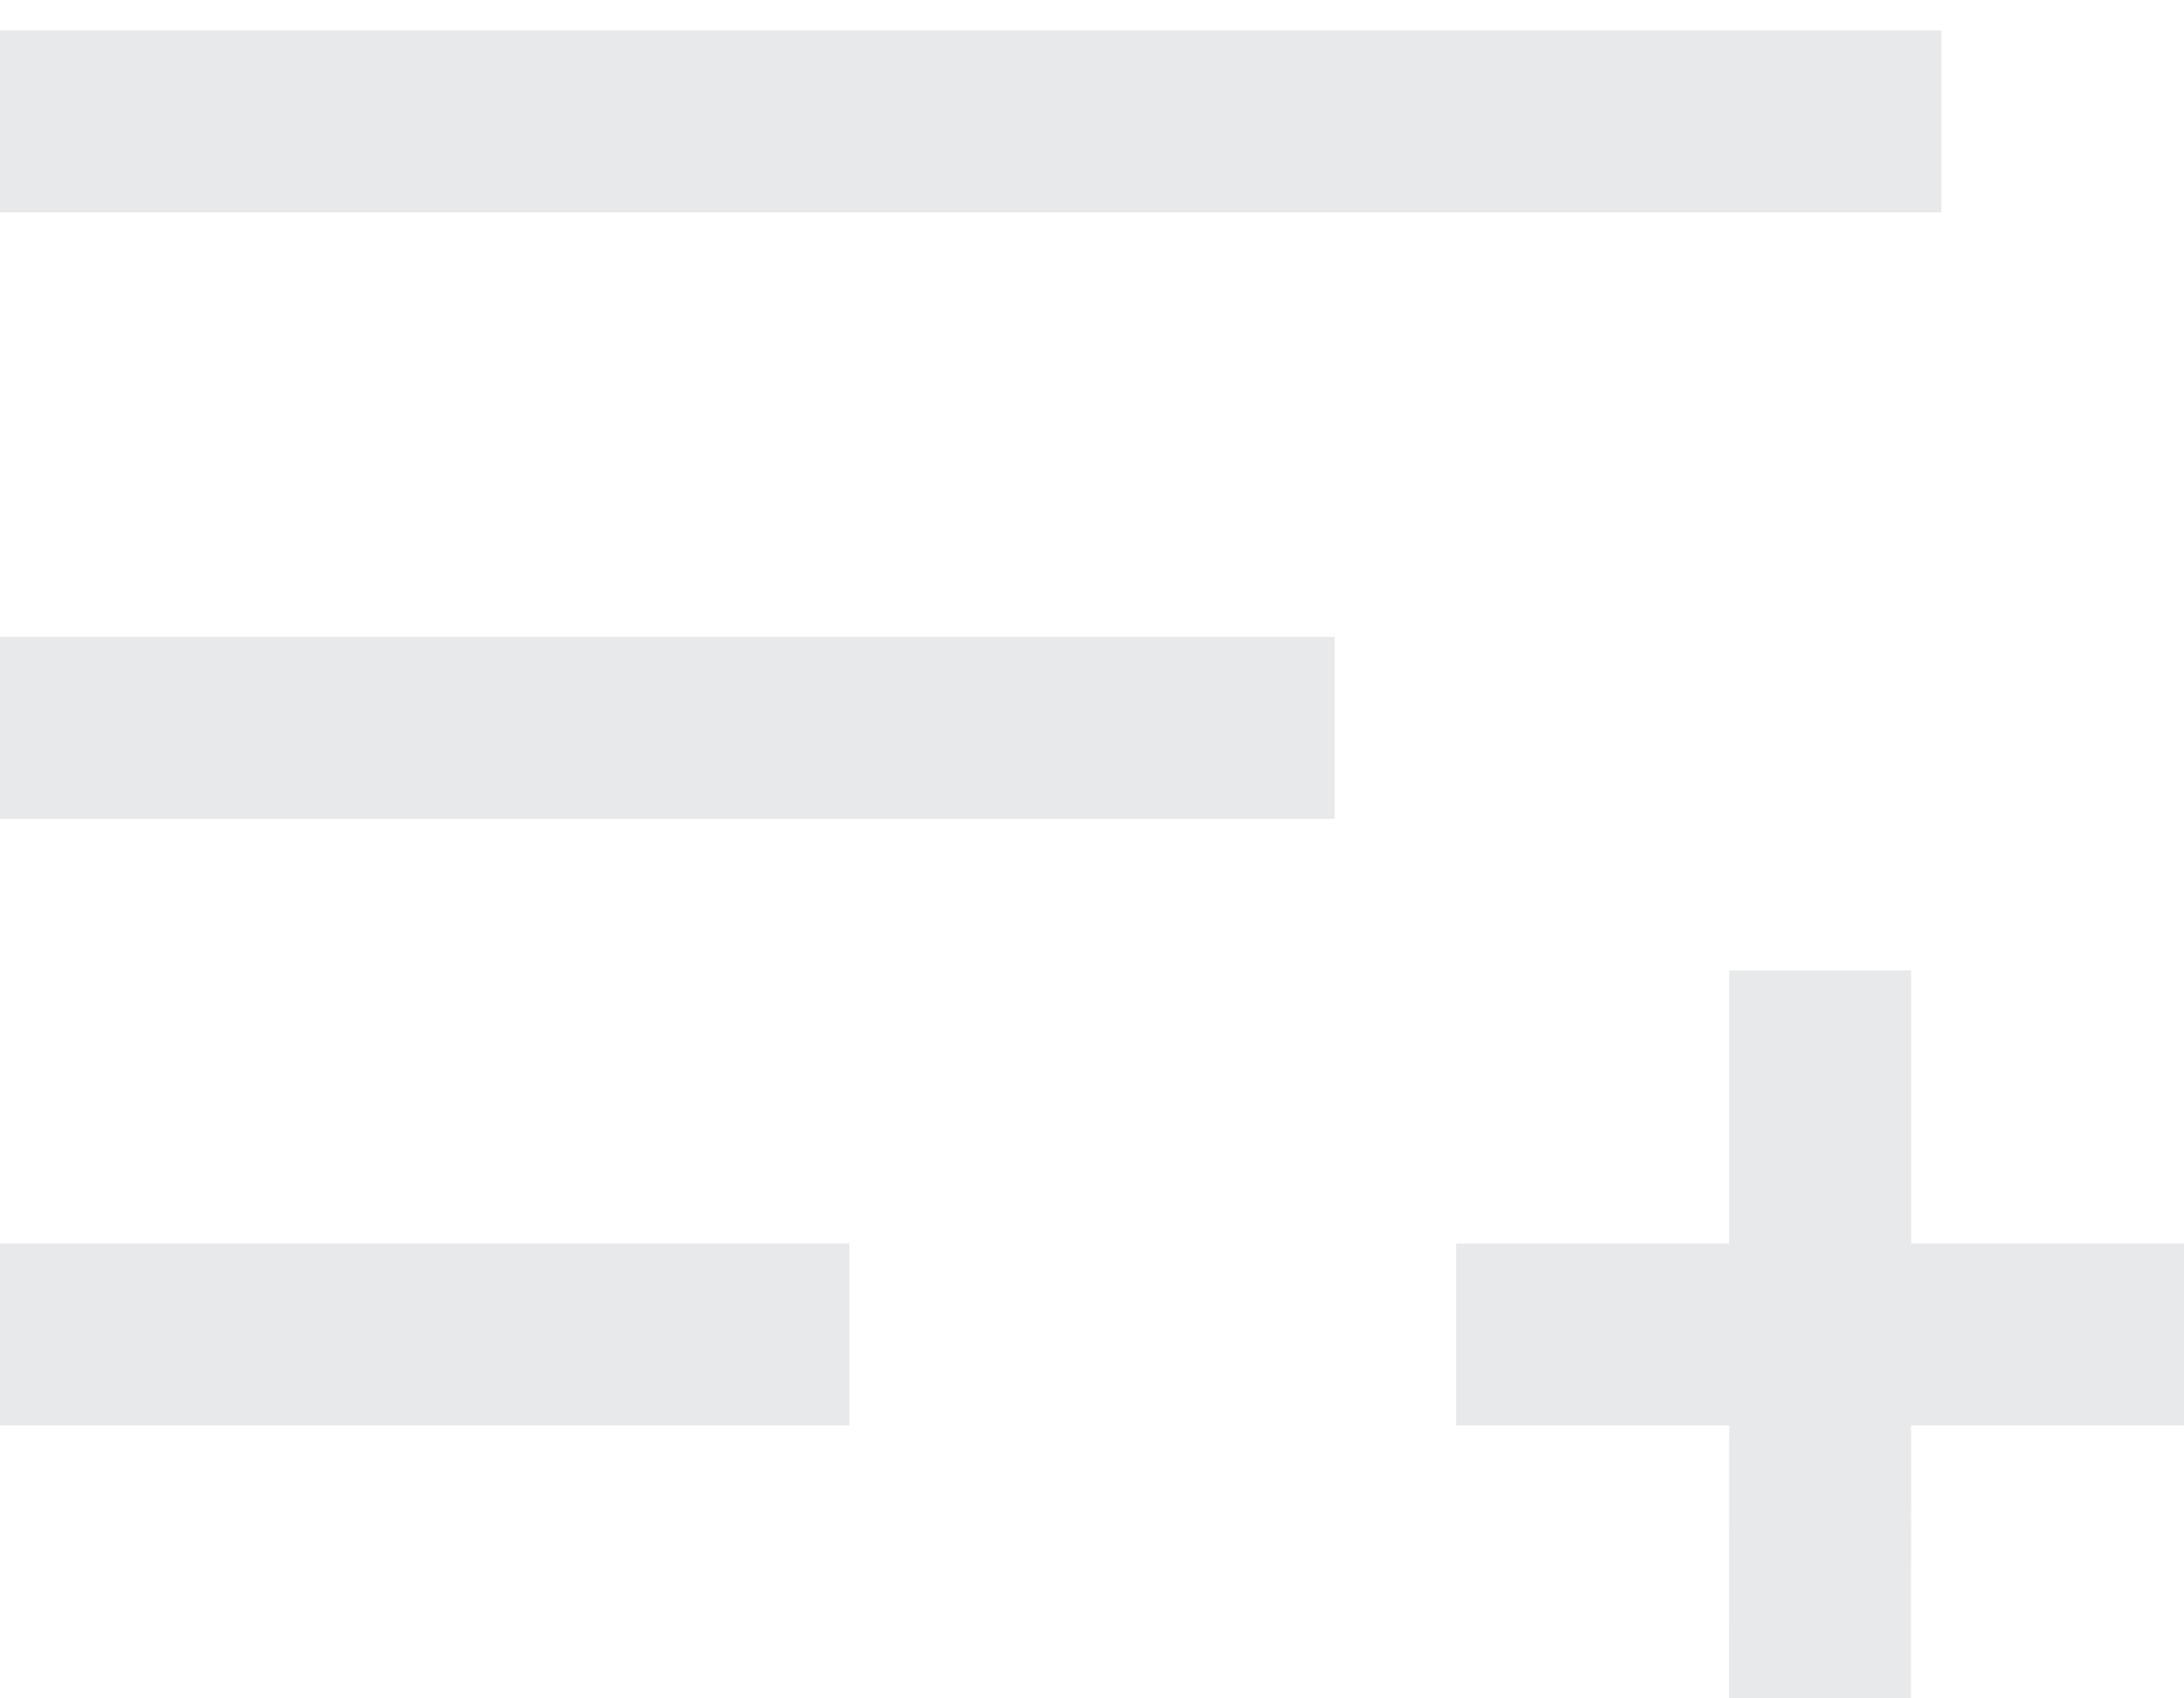 <svg width="18" height="14" viewBox="0 0 18 14" fill="none" xmlns="http://www.w3.org/2000/svg">
<path d="M0 0.25H16V1.75H0V0.25Z" fill="#E8E9EA"/>
<path d="M11 5.25H0V6.75H11V5.25Z" fill="#E8E9EA"/>
<path d="M7 10.25L0 10.25V11.75L7 11.75V10.25Z" fill="#E8E9EA"/>
<path d="M15.75 14L15.751 11.75L18 11.75L18 10.25L15.751 10.25L15.751 8L14.251 8L14.251 10.25L12.001 10.25L12.001 11.75L14.251 11.75L14.25 14L15.75 14Z" fill="#E8E9EA"/>
</svg>
